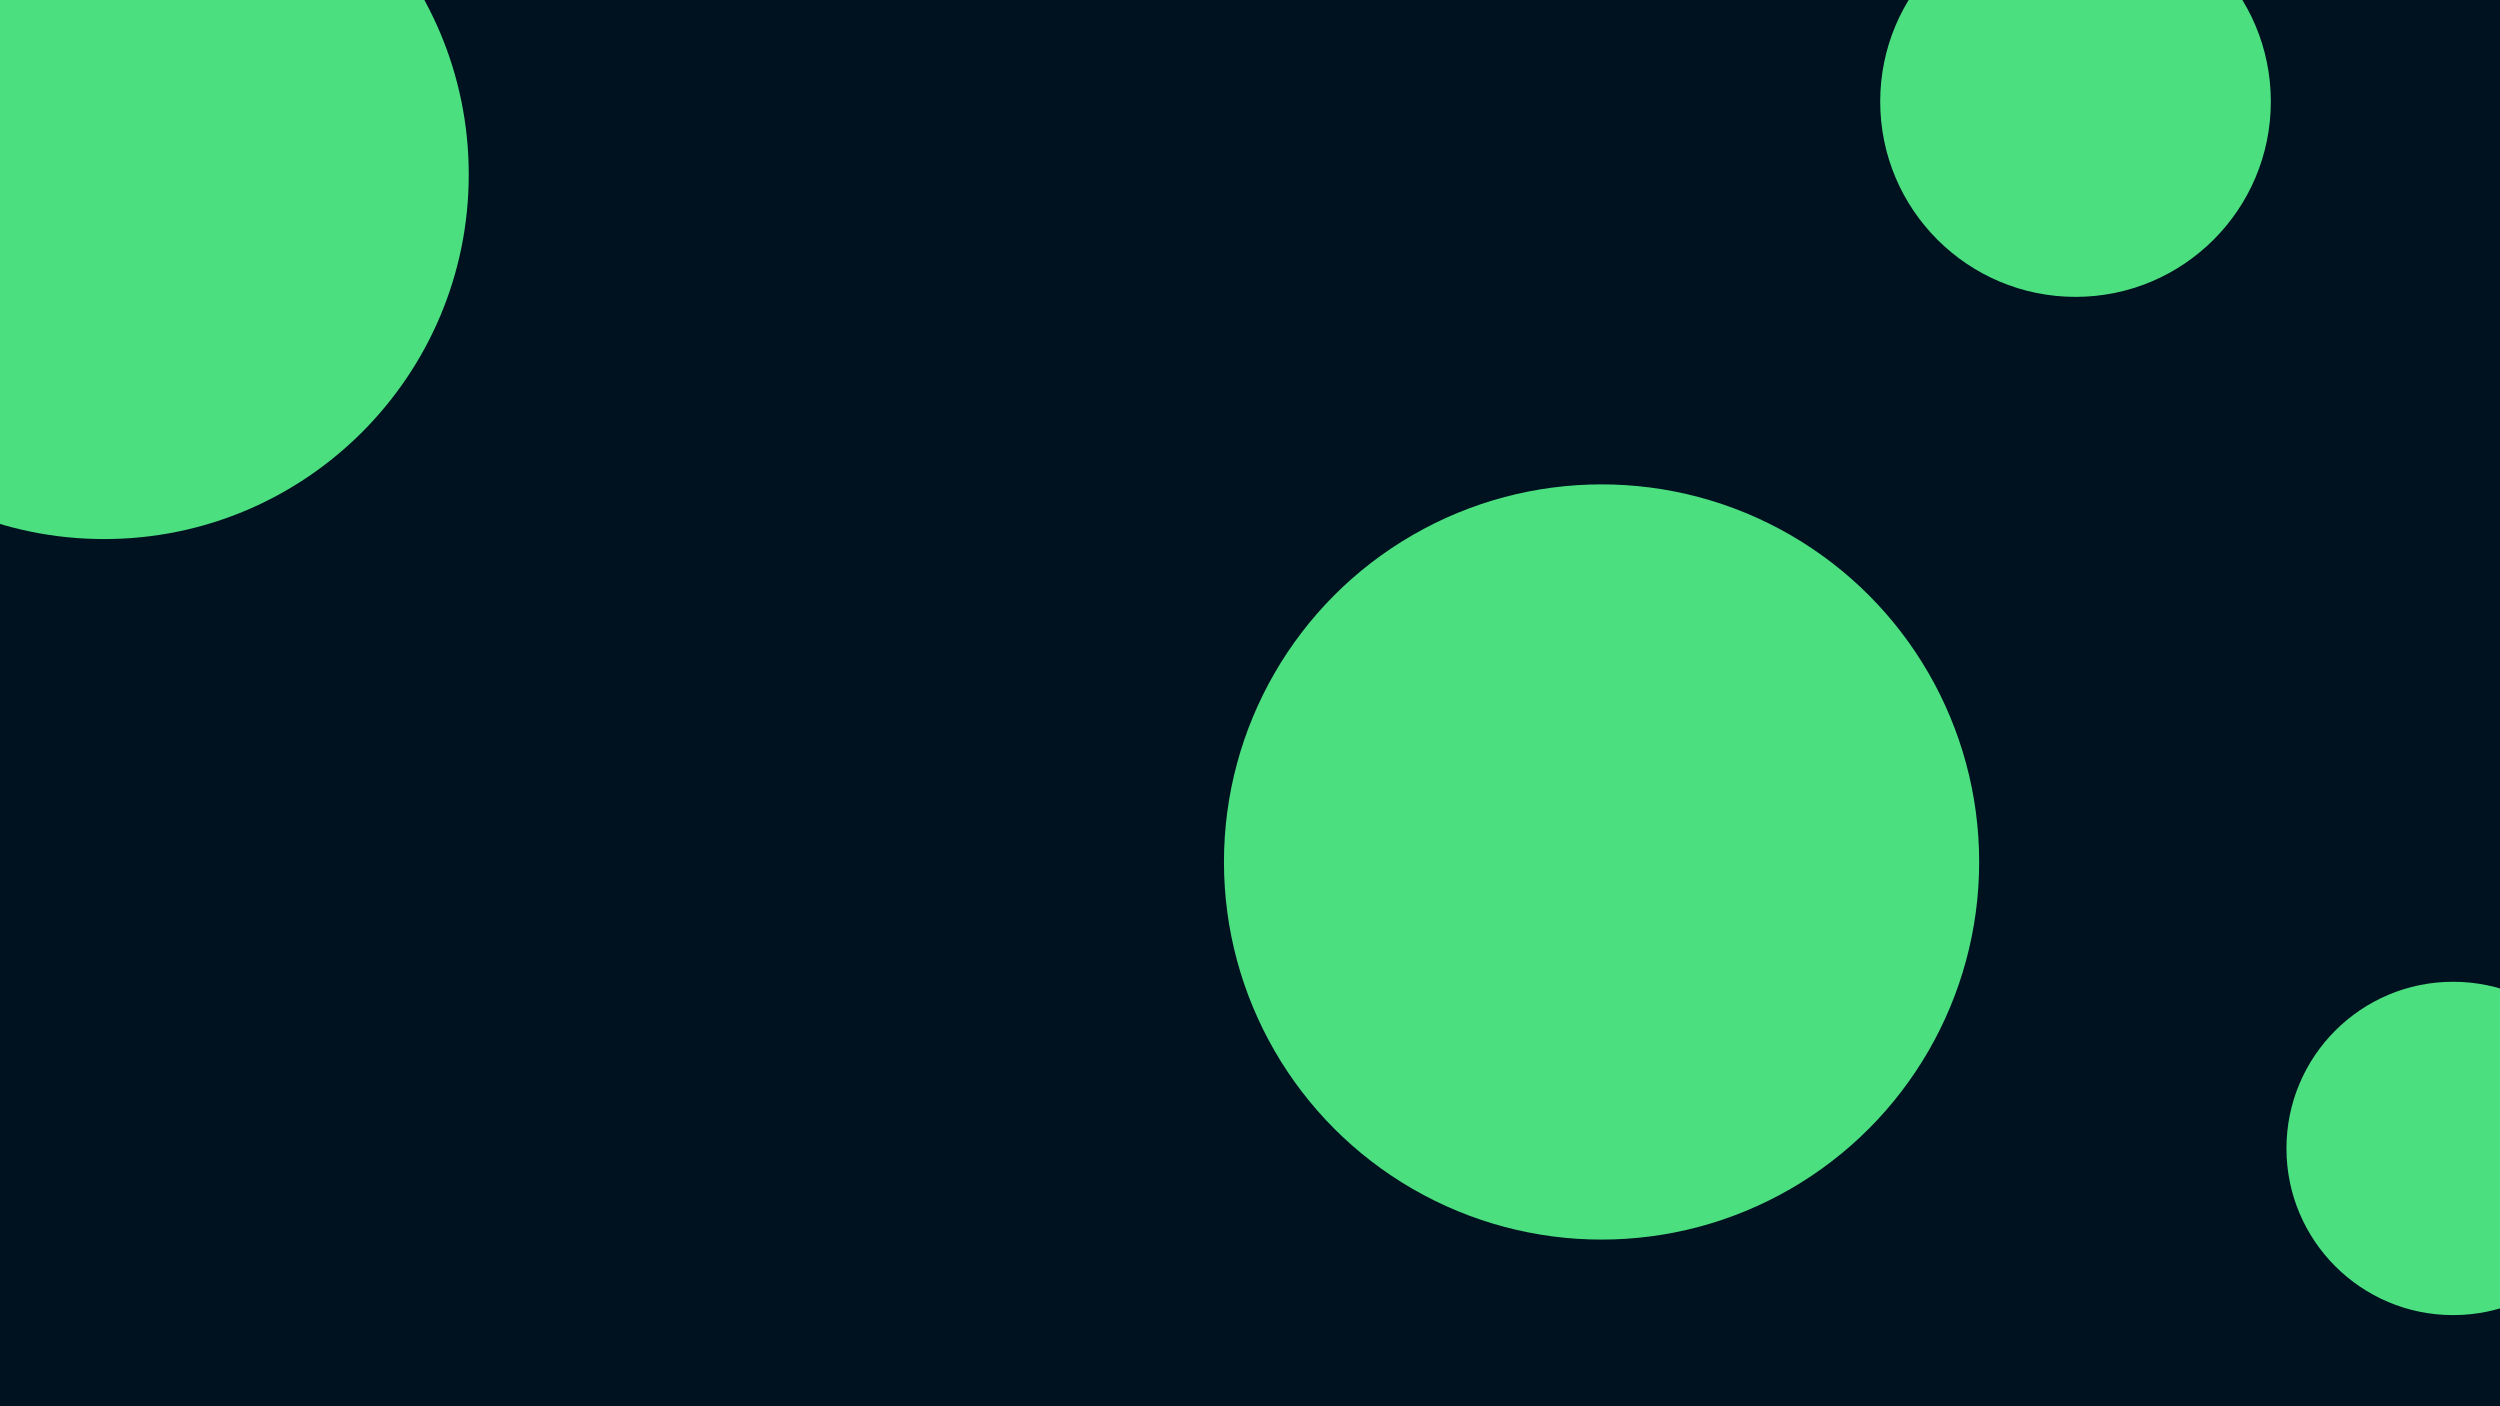 <svg id="visual" viewBox="0 0 960 540" width="960" height="540" xmlns="http://www.w3.org/2000/svg" xmlns:xlink="http://www.w3.org/1999/xlink" version="1.1"><rect x="0" y="0" width="960" height="540" fill="#001220"></rect><g fill="#4BDF80"><circle r="145" cx="615" cy="331"></circle><circle r="64" cx="942" cy="441"></circle><circle r="140" cx="40" cy="67"></circle><circle r="75" cx="797" cy="39"></circle></g></svg>